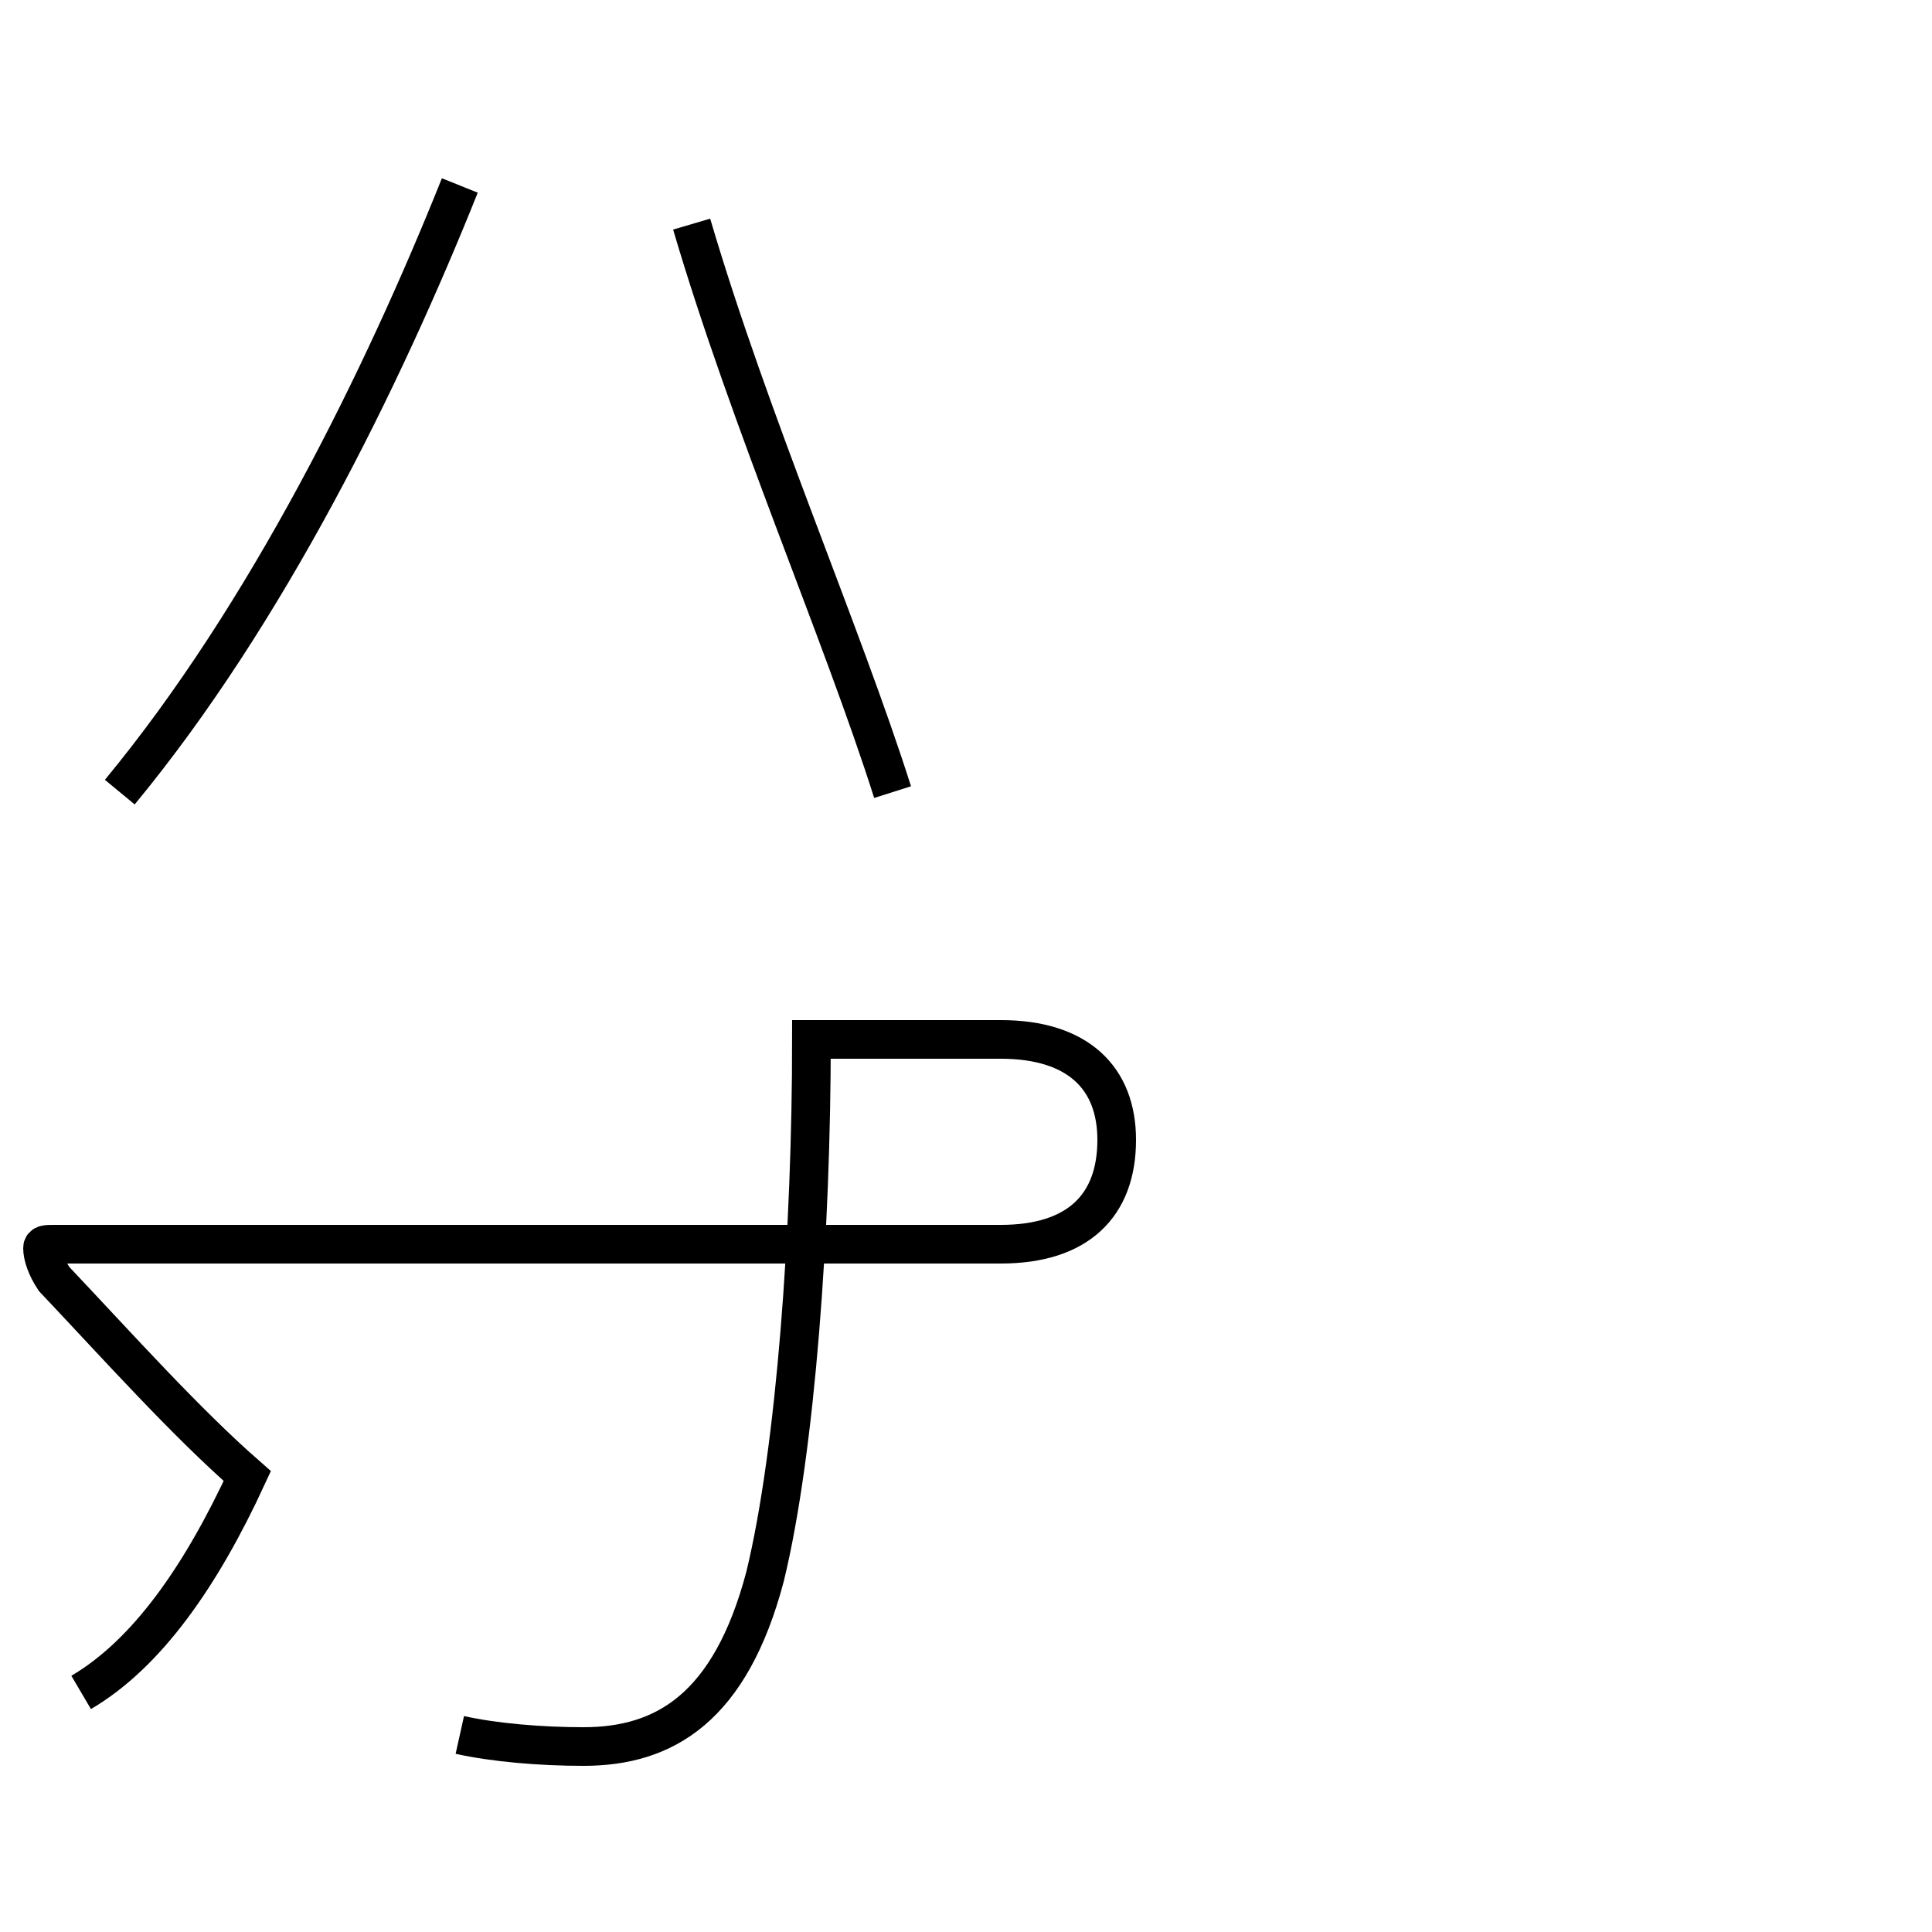 <?xml version='1.0' encoding='utf8'?>
<svg viewBox="0.0 -44.0 50.0 50.0" version="1.1" xmlns="http://www.w3.org/2000/svg">
<rect x="0.0" y="-44.0" width="50.0" height="50.0" fill="#808080" stroke="none"/>
<rect x="-1000" y="-1000" width="2000" height="2000" stroke="white" fill="white"/>
<g style="fill:none; stroke:#000000;  stroke-width:1">
<path d="M 3.1 23.5 C 6.9 28.1 9.9 34.2 11.9 39.2 M 23.1 23.5 C 21.8 27.6 19.4 33.1 17.9 38.2 M 11.9 -0.9 C 12.8 -1.1 14.0 -1.2 15.1 -1.2 C 17.2 -1.2 18.9 -0.2 19.8 3.2 C 20.6 6.5 21.0 12.2 21.0 17.1 L 25.9 17.1 C 27.9 17.1 28.9 16.1 28.9 14.5 C 28.9 12.8 27.9 11.8 25.9 11.8 L 16.5 11.8 C 14.9 11.8 14.1 11.8 12.9 11.8 C 11.2 11.8 10.2 11.8 9.2 11.8 C 8.2 11.8 7.4 11.8 6.6 11.8 C 5.5 11.8 4.7 11.8 3.9 11.8 C 2.9 11.8 2.1 11.8 1.4 11.8 C 1.2 11.8 1.1 11.8 1.1 11.7 C 1.1 11.5 1.2 11.2 1.4 10.9 C 3.1 9.1 4.8 7.2 6.4 5.8 C 5.2 3.2 3.8 1.2 2.1 0.2 " transform="scale(1, -1)" />
</g>
</svg>